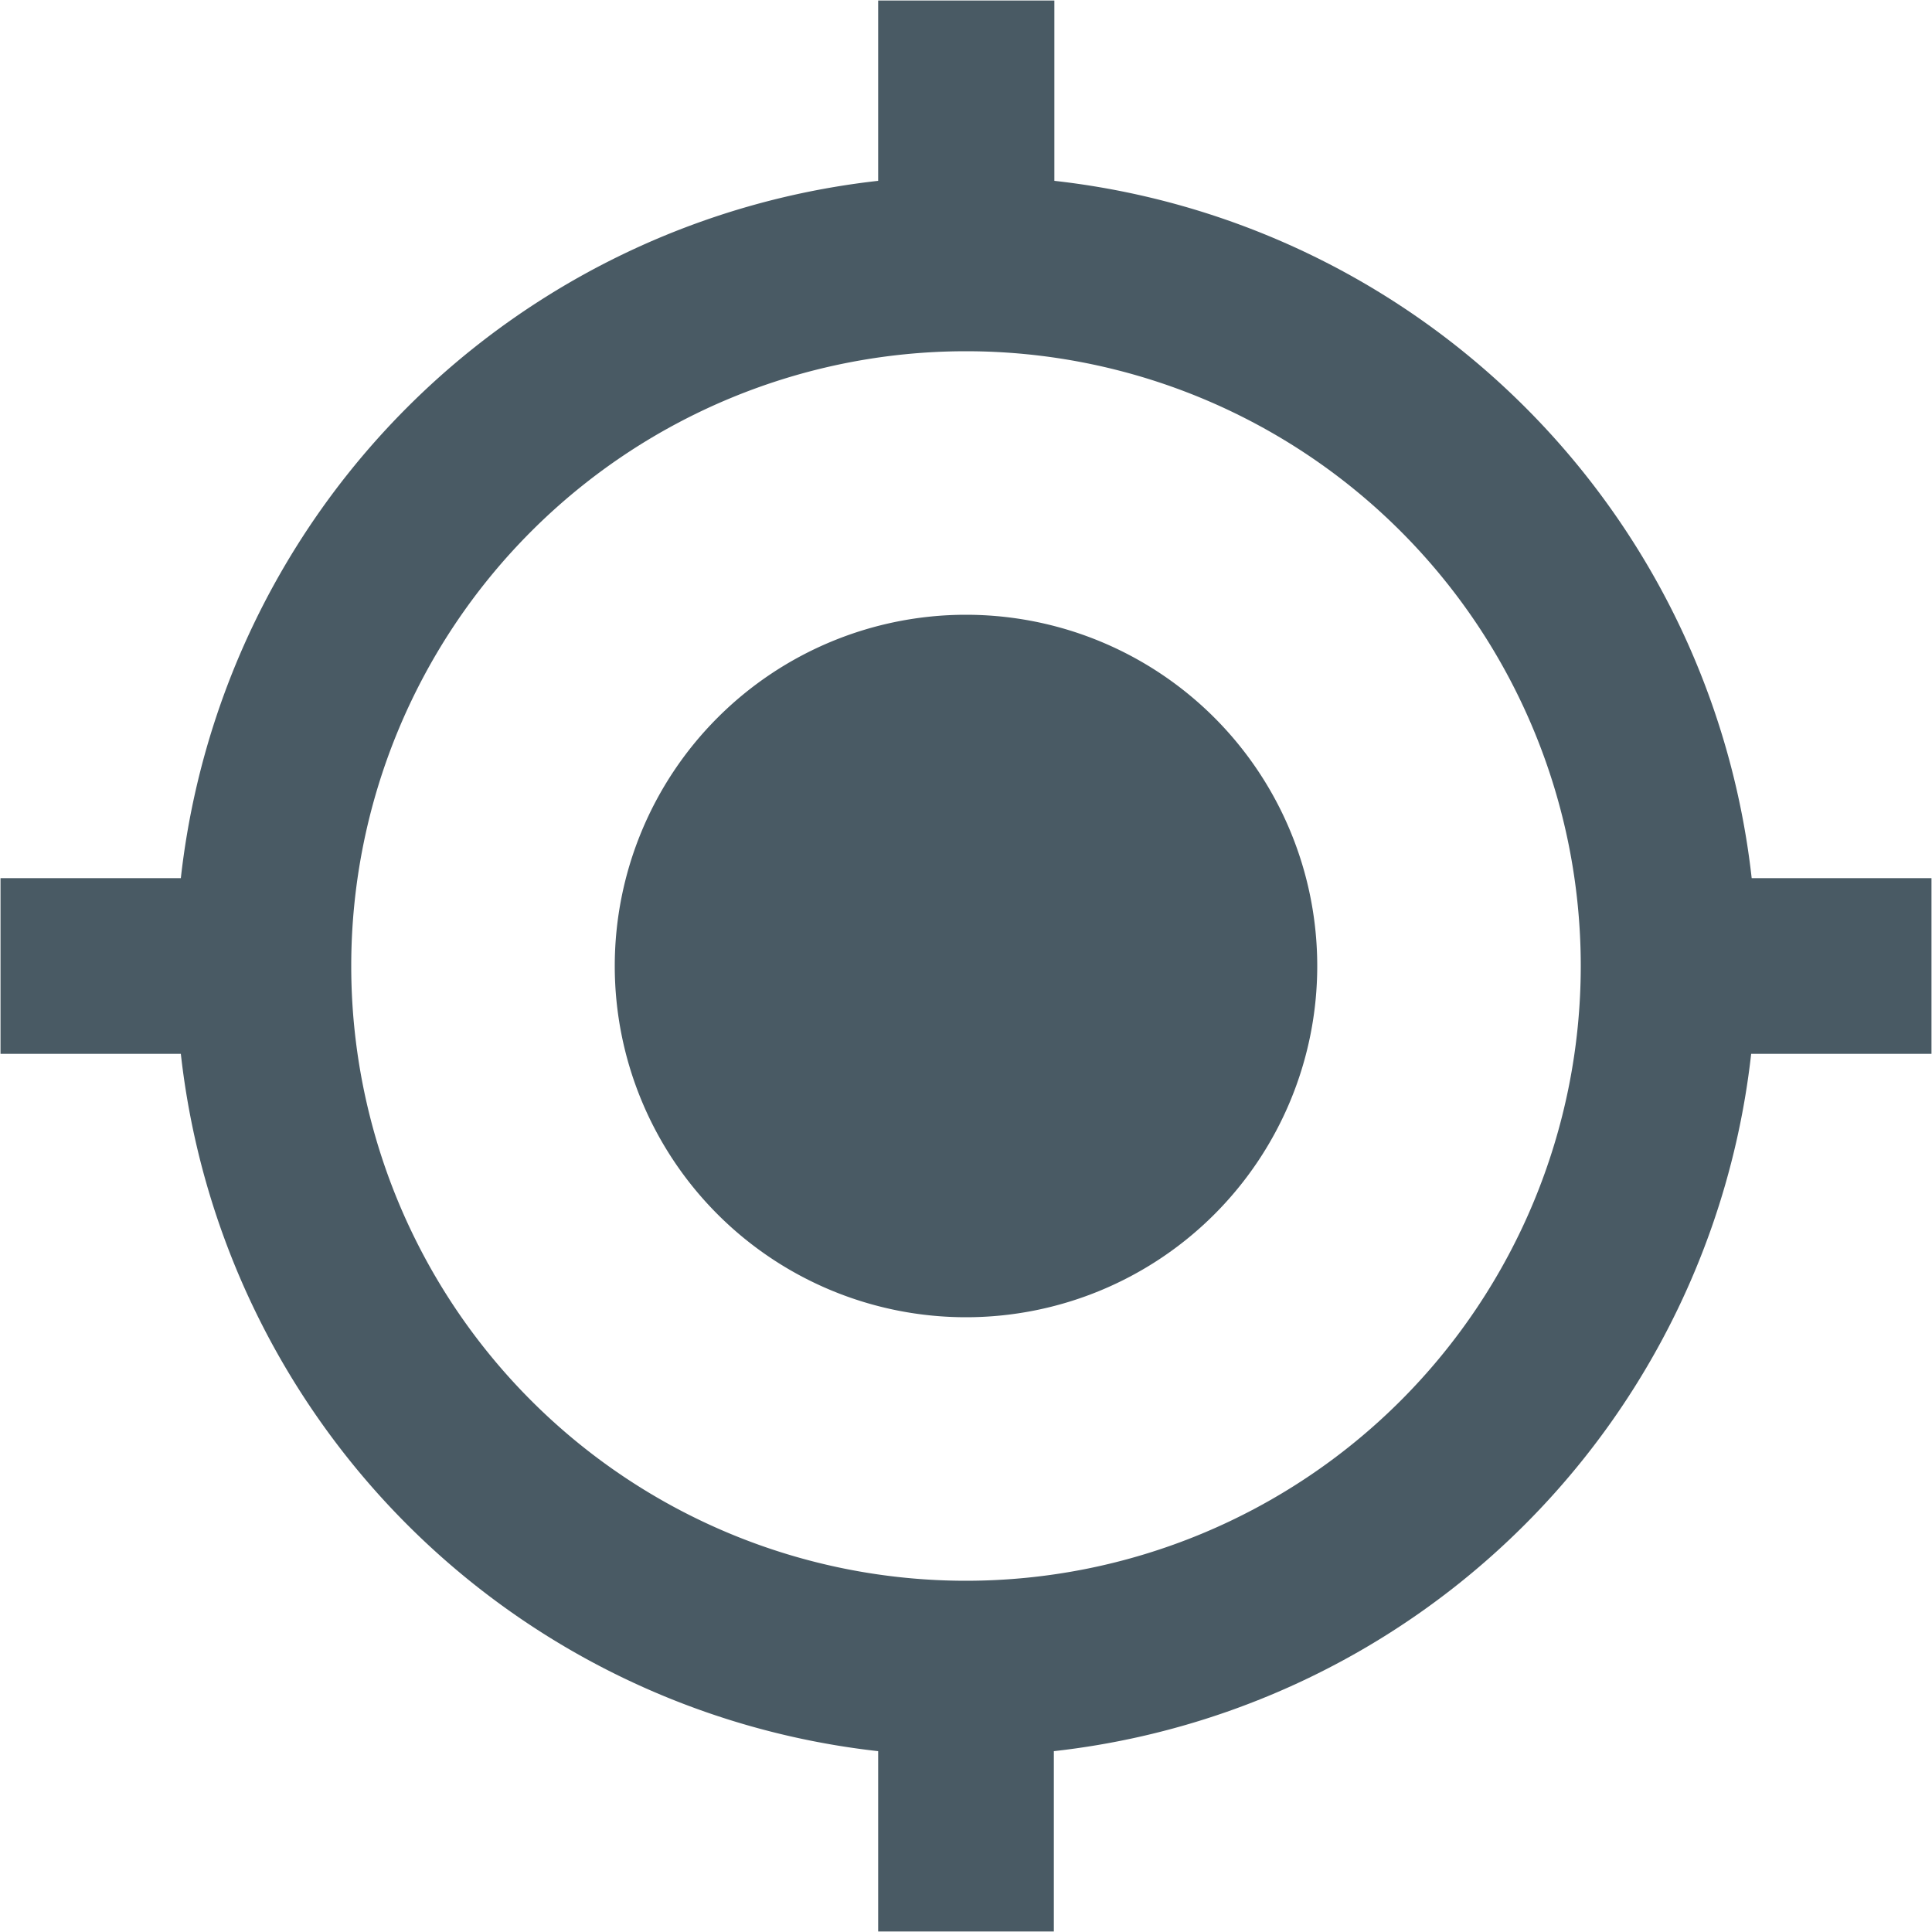 <svg xmlns="http://www.w3.org/2000/svg" width="15" height="15" viewBox="0 0 15 15">
  <path id="Icon_metro-my-location" data-name="Icon metro-my-location" d="M11.356,8.629a2.727,2.727,0,1,0,2.727,2.727A2.727,2.727,0,0,0,11.356,8.629Zm6.1,2.045a6.132,6.132,0,0,0-5.414-5.414v-1.4H10.674v1.4a6.132,6.132,0,0,0-5.414,5.414h-1.4v1.364h1.4a6.132,6.132,0,0,0,5.414,5.414v1.4h1.364v-1.4a6.132,6.132,0,0,0,5.414-5.414h1.4V10.674h-1.4Zm-6.1,5.455a4.773,4.773,0,1,1,4.773-4.773A4.774,4.774,0,0,1,11.356,16.129Z" transform="translate(-3.856 -3.856)" fill="#495a64"/>
</svg>
